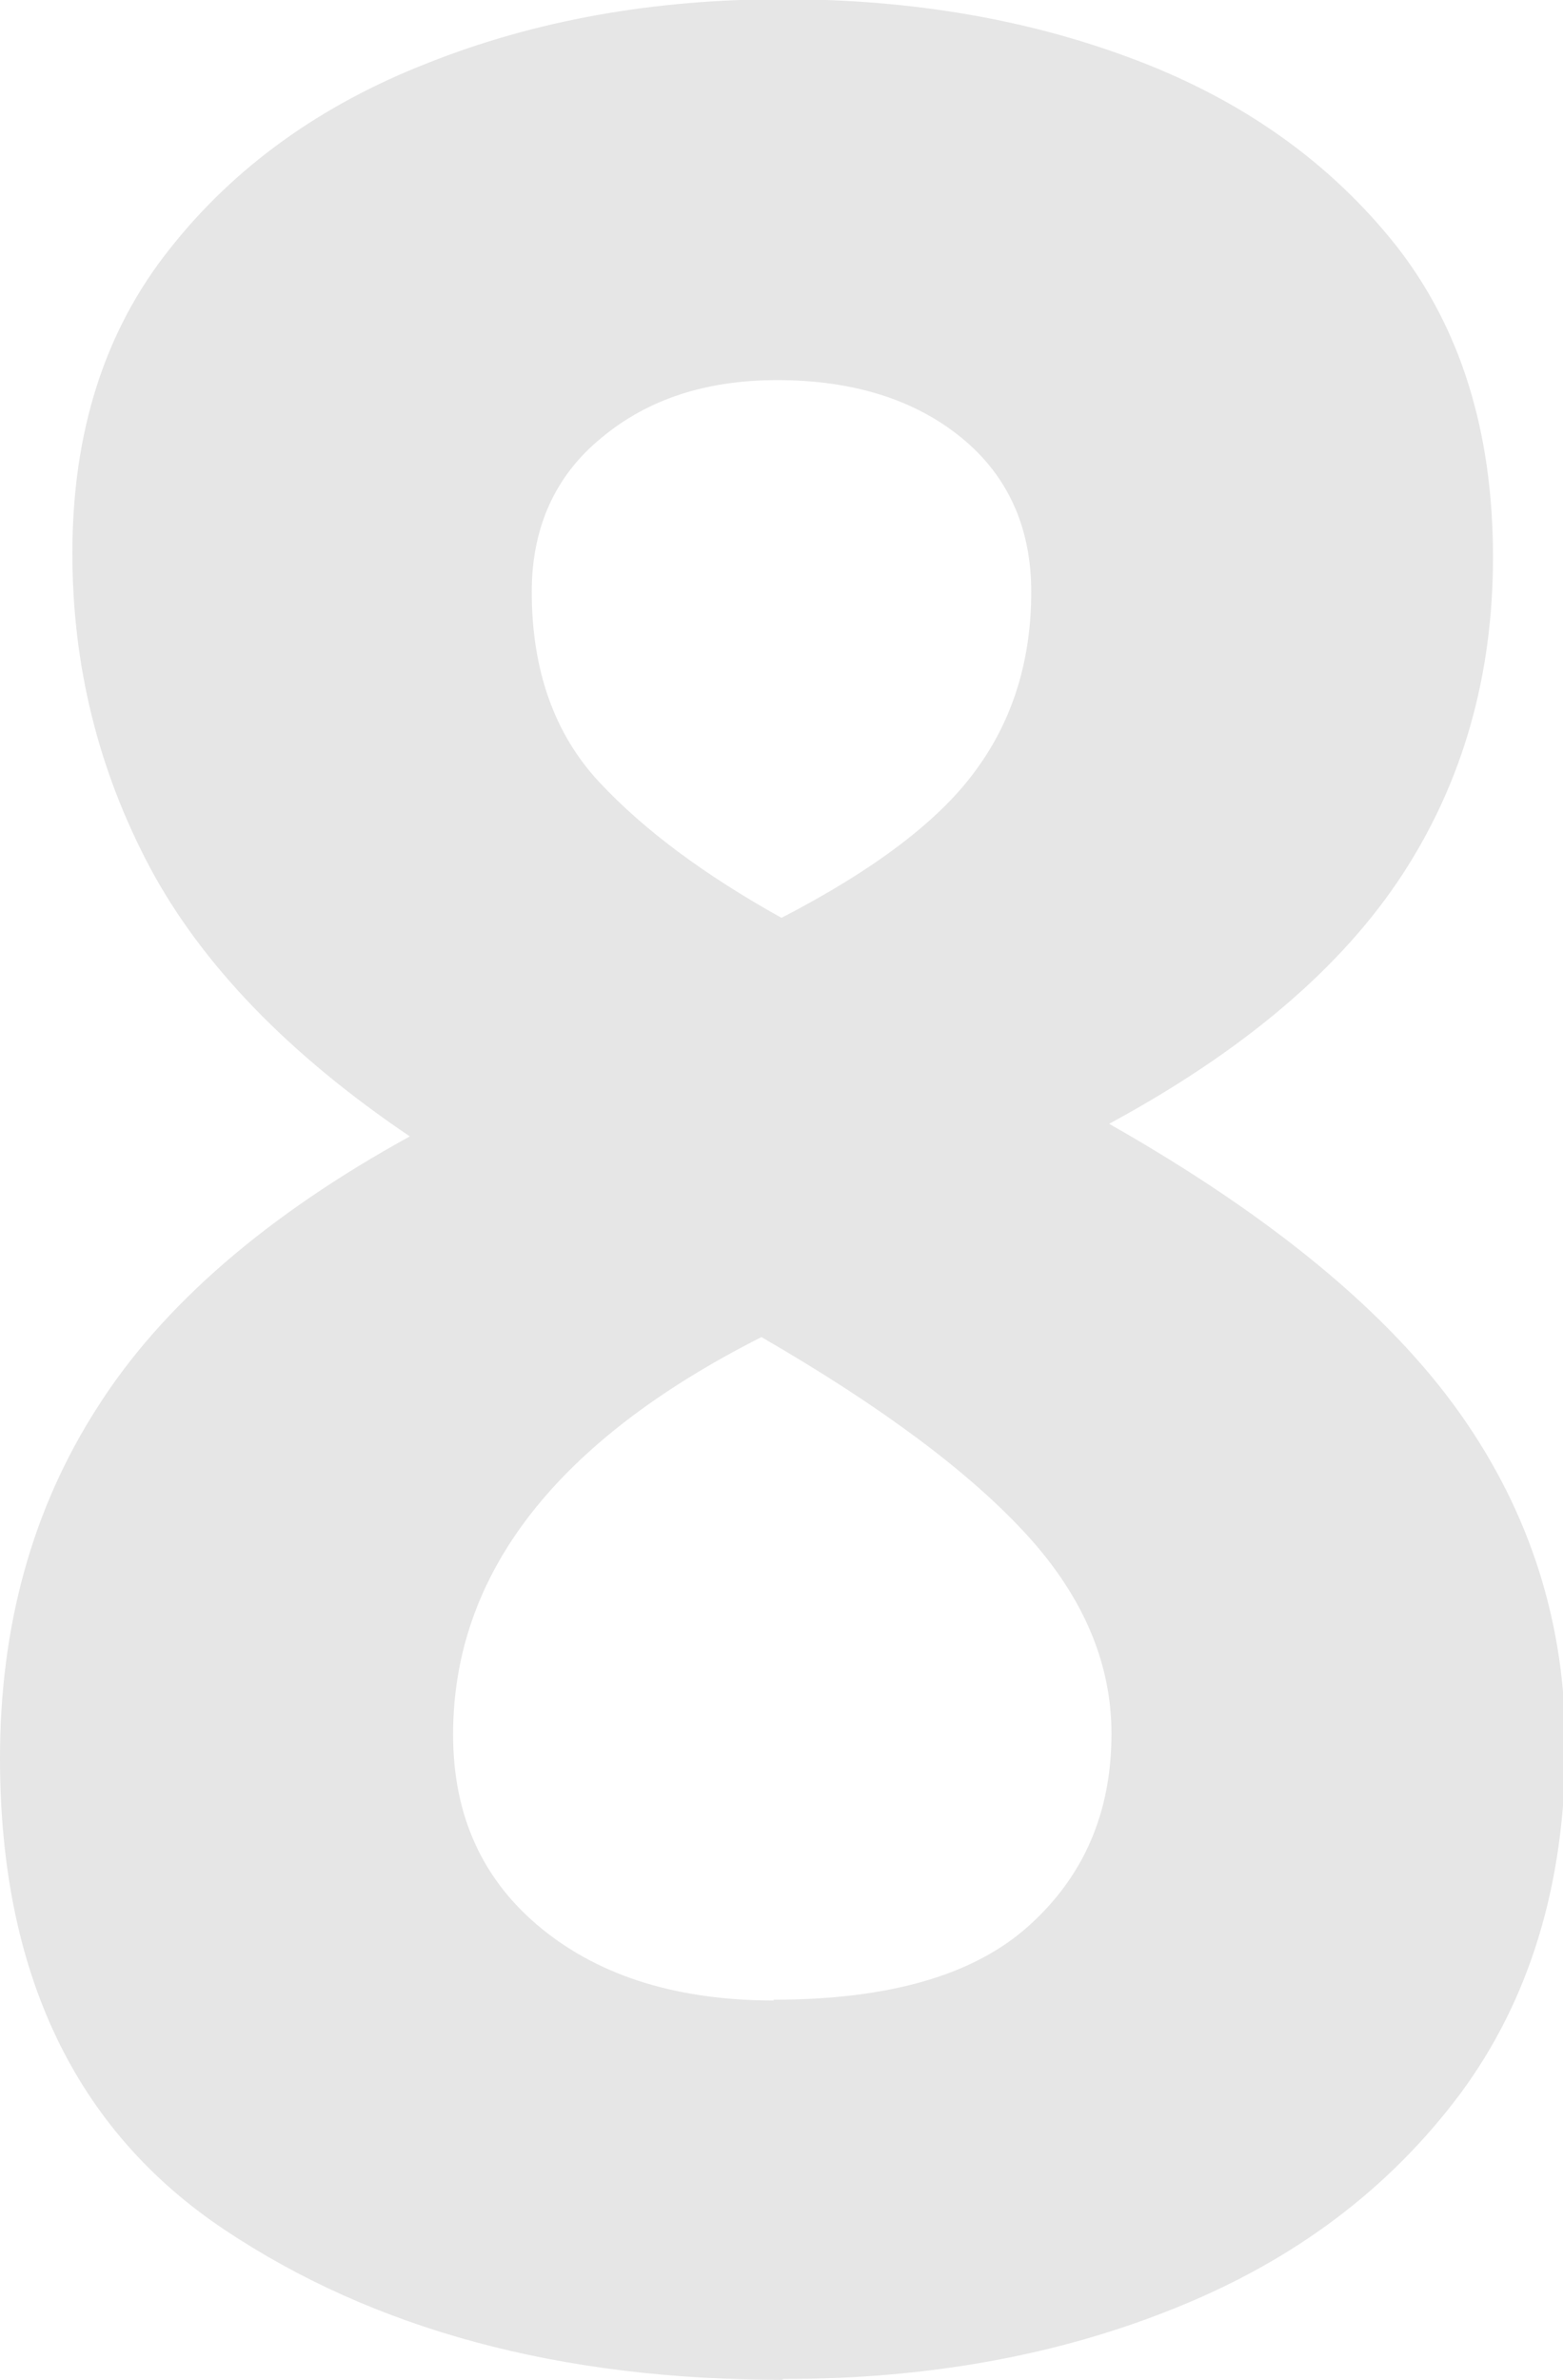 <svg clip-rule="evenodd" fill-rule="evenodd" height="5.109mm" image-rendering="optimizeQuality" shape-rendering="geometricPrecision" text-rendering="geometricPrecision" viewBox="0 0 19.87 30.24" width="3.357mm" xmlns="http://www.w3.org/2000/svg"><path d="m9.94 30.24c-2.83 0-5.19-.64-7.09-1.91s-2.85-3.27-2.85-5.99c0-1.68.41-3.17 1.24-4.46.82-1.29 2.15-2.44 3.97-3.44-1.54-1.04-2.64-2.18-3.3-3.41-.66-1.24-.99-2.57-.99-4 0-1.54.41-2.83 1.24-3.87.82-1.04 1.92-1.83 3.28-2.36 1.36-.54 2.86-.81 4.51-.81s3.15.26 4.51.78 2.45 1.3 3.28 2.34c.82 1.04 1.24 2.36 1.24 3.97 0 1.5-.38 2.85-1.15 4.03s-2.01 2.24-3.73 3.17c2.08 1.18 3.56 2.41 4.46 3.68s1.34 2.68 1.34 4.22c0 1.75-.45 3.23-1.34 4.43-.9 1.2-2.09 2.1-3.6 2.71-1.5.61-3.17.91-5 .91zm0-18.58c1.18-.61 2.01-1.24 2.47-1.88.47-.64.7-1.4.7-2.26 0-.82-.3-1.48-.89-1.96s-1.37-.73-2.34-.73c-.9 0-1.64.24-2.23.73-.59.48-.89 1.14-.89 1.96 0 1 .29 1.81.86 2.42s1.34 1.18 2.31 1.72zm-.11 13.75c1.47 0 2.55-.31 3.25-.94s1.05-1.44 1.05-2.44c0-.9-.36-1.74-1.07-2.52-.72-.79-1.84-1.63-3.38-2.52-2.61 1.32-3.92 3.01-3.92 5.05 0 1.04.38 1.86 1.13 2.47s1.74.91 2.95.91z" fill="#e6e6e6" fill-rule="nonzero"/></svg>
